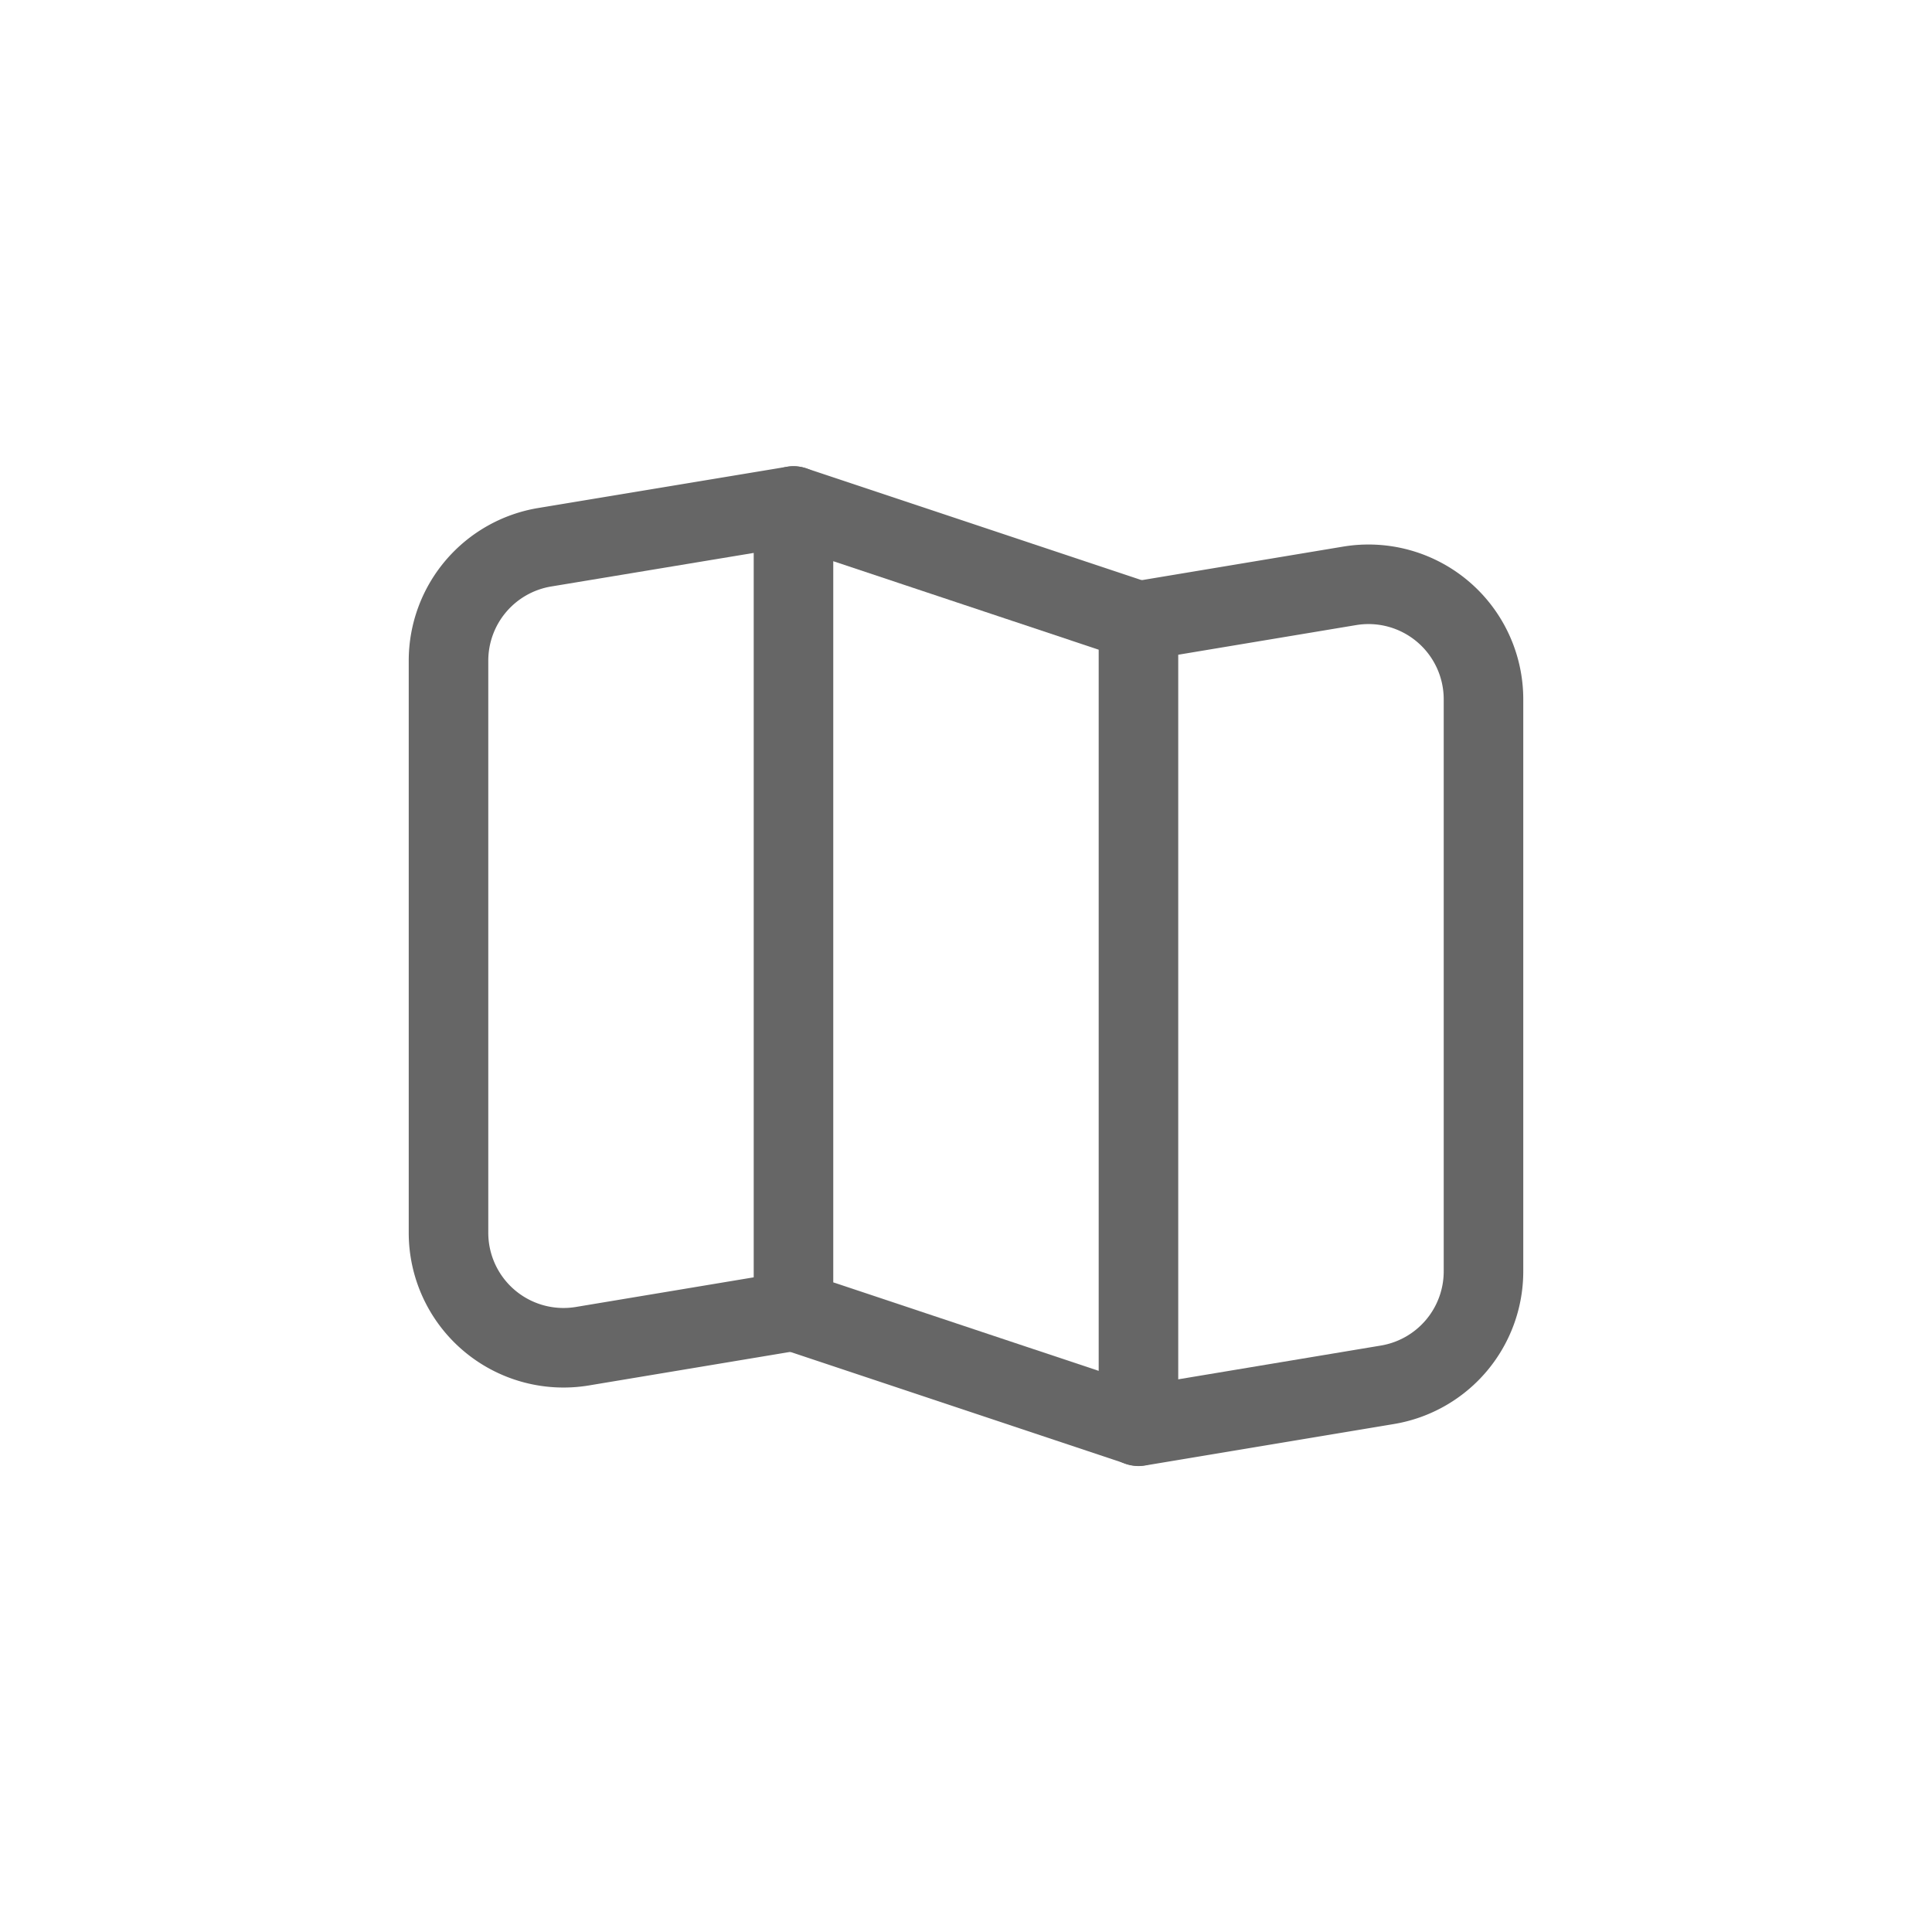<svg xmlns="http://www.w3.org/2000/svg" width="34" height="34" viewBox="0 0 34 34">
  <g id="icon" transform="translate(-1869 -143)">
    <rect id="area" width="34" height="34" transform="translate(1869 143)" fill="none"/>
    <g id="icon-2" data-name="icon" transform="translate(1876.893 151.905)">
      <path id="패스_592" data-name="패스 592" d="M10.071,18.167l-3.715.619a2.024,2.024,0,0,1-2.356-2V6.726a2.024,2.024,0,0,1,1.691-2L10.071,4" transform="translate(-4 -4)" fill="rgba(0,0,0,0)" stroke="#666" stroke-linecap="round" stroke-linejoin="round" stroke-width="1.4"/>
      <path id="패스_593" data-name="패스 593" d="M34.071,20.191,28,18.167V4l6.071,2.024Z" transform="translate(-21.929 -4)" fill="rgba(0,0,0,0)" stroke="#666" stroke-linecap="round" stroke-linejoin="round" stroke-width="1.4"/>
      <path id="패스_594" data-name="패스 594" d="M52,10.089l3.715-.619a2.024,2.024,0,0,1,2.356,2V21.53a2.024,2.024,0,0,1-1.691,2l-4.38.73" transform="translate(-39.857 -8.065)" fill="rgba(0,0,0,0)" stroke="#666" stroke-linecap="round" stroke-linejoin="round" stroke-width="1.4"/>
    </g>
  </g>
</svg>
